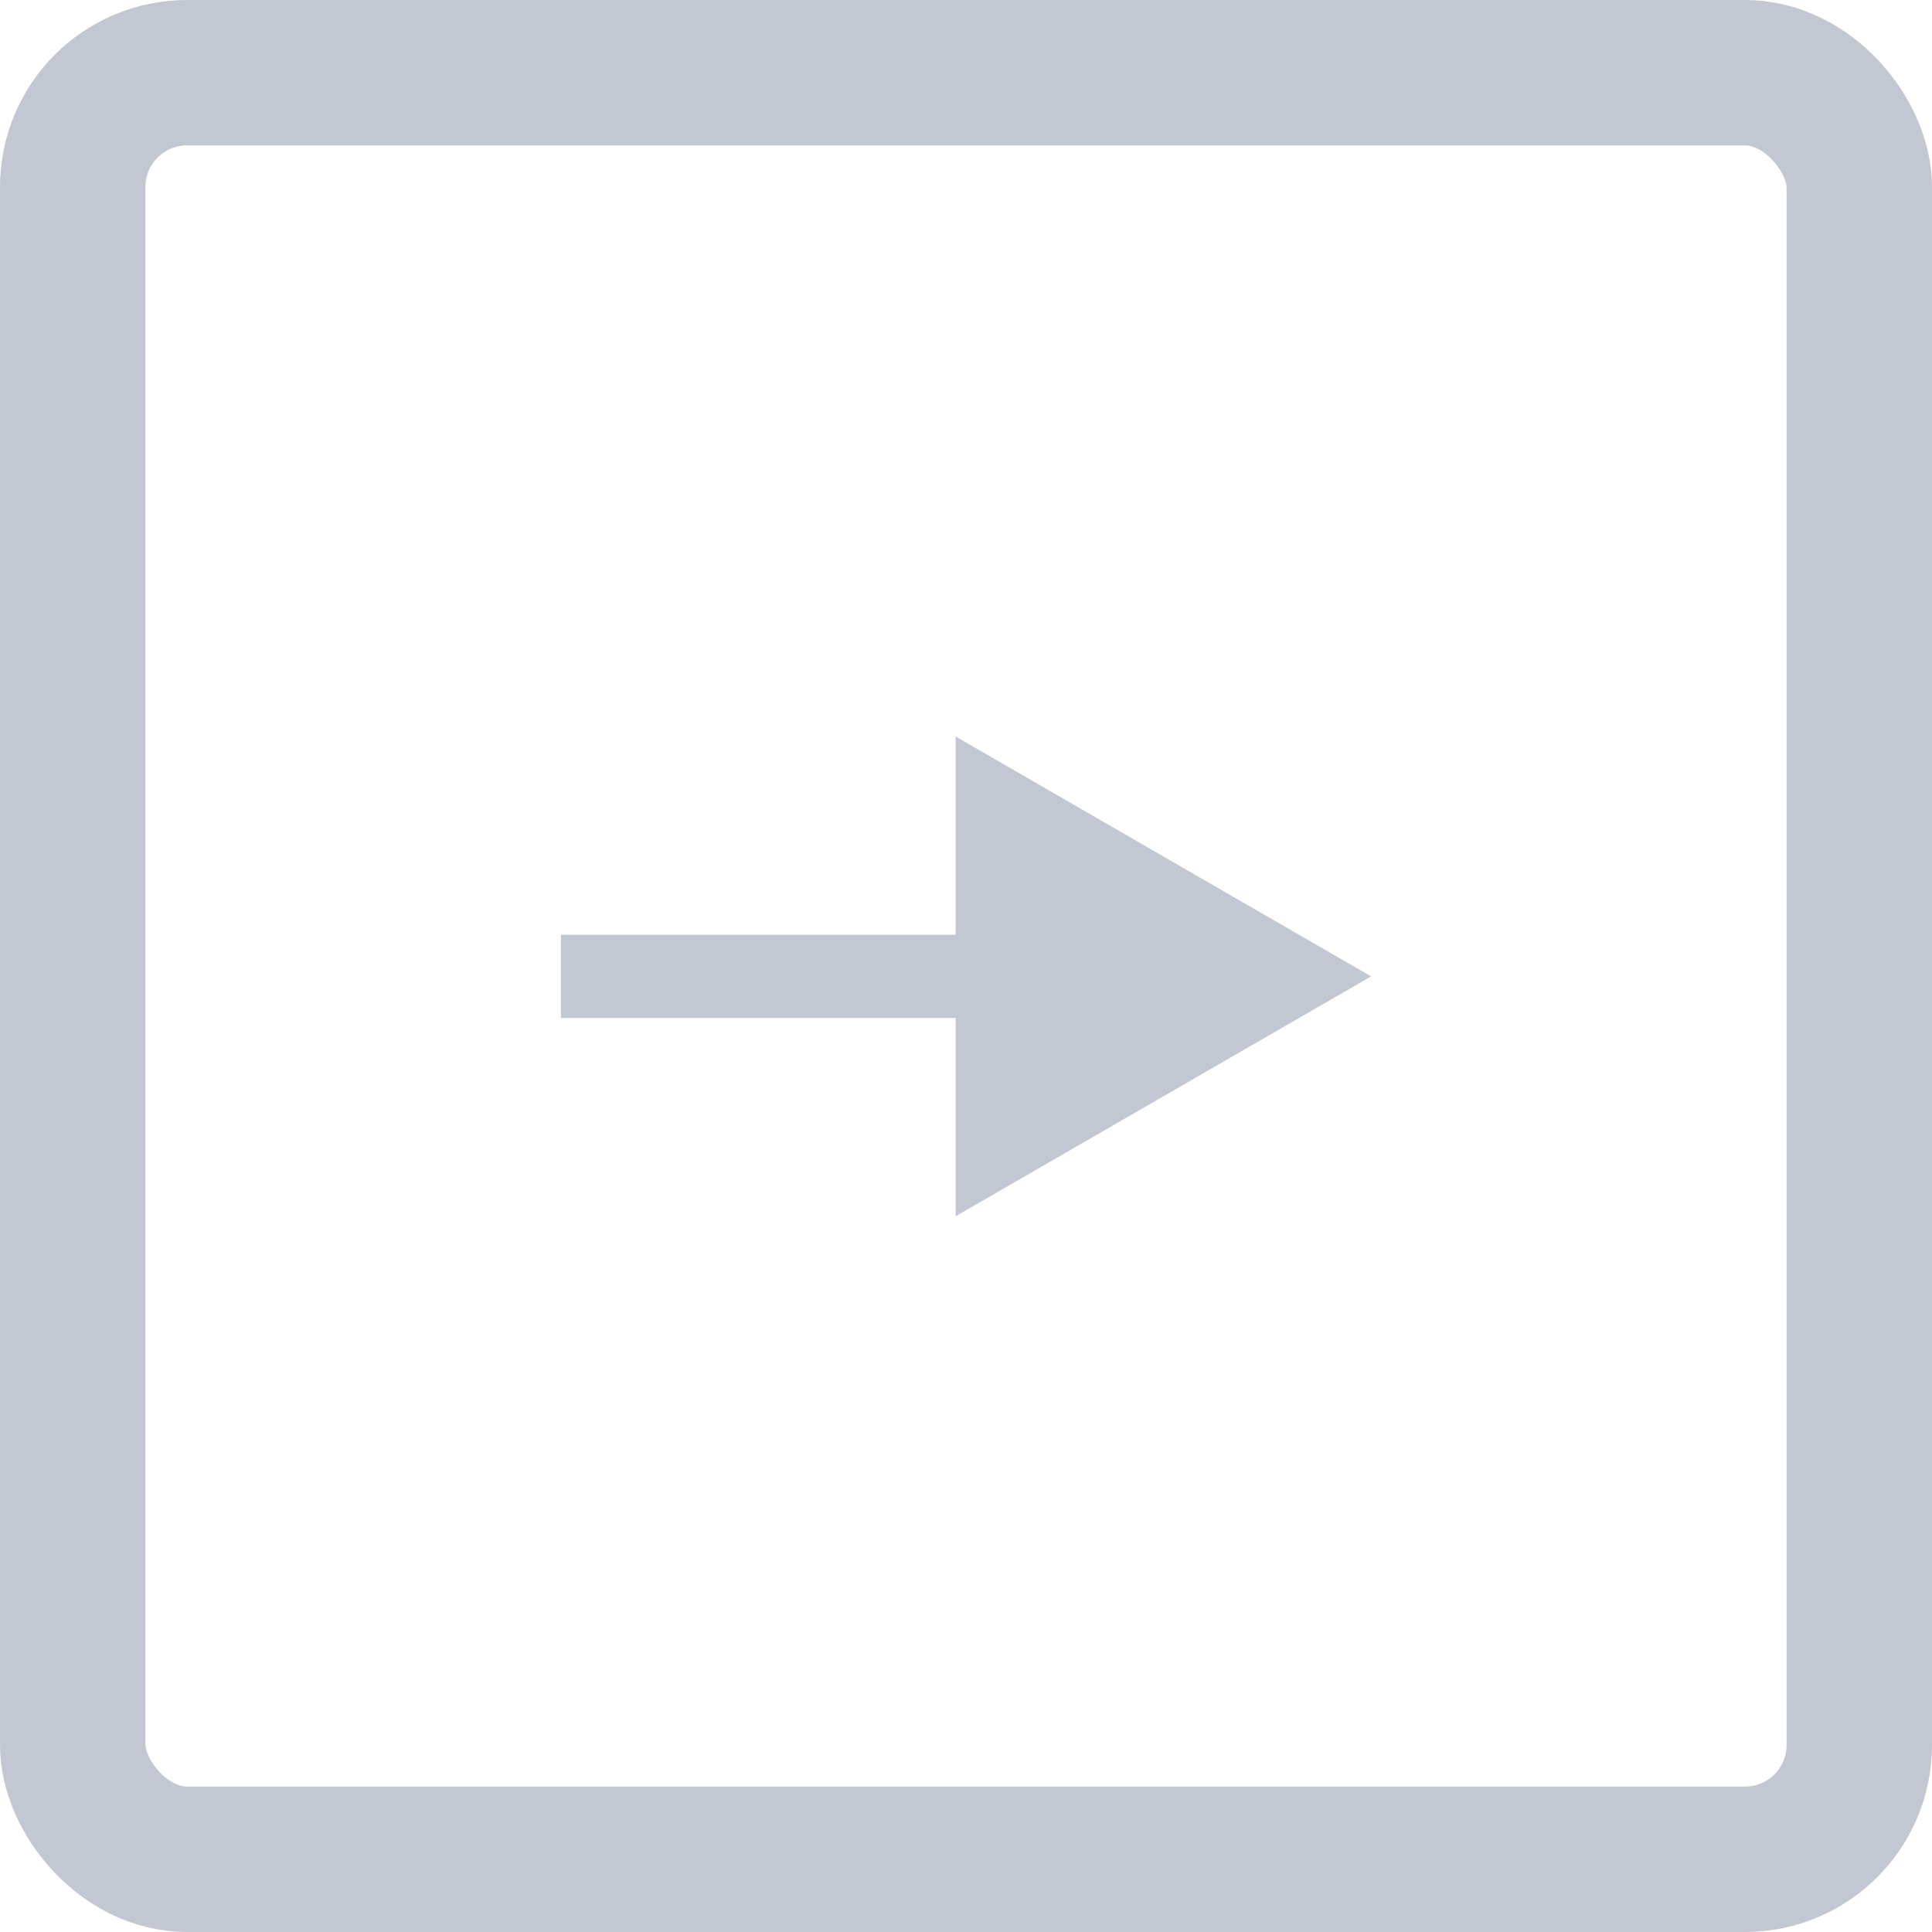 <svg width="93" height="93" viewBox="0 0 93 93" fill="none" xmlns="http://www.w3.org/2000/svg">
<rect x="3.5" y="3.5" width="86" height="86" rx="5.5" stroke="#C3C7D1" stroke-width="7"/>
<path d="M66 47L46 35.453V58.547L66 47ZM27 49L48 49V45L27 45V49Z" fill="#C3C7D1"/>
</svg>
